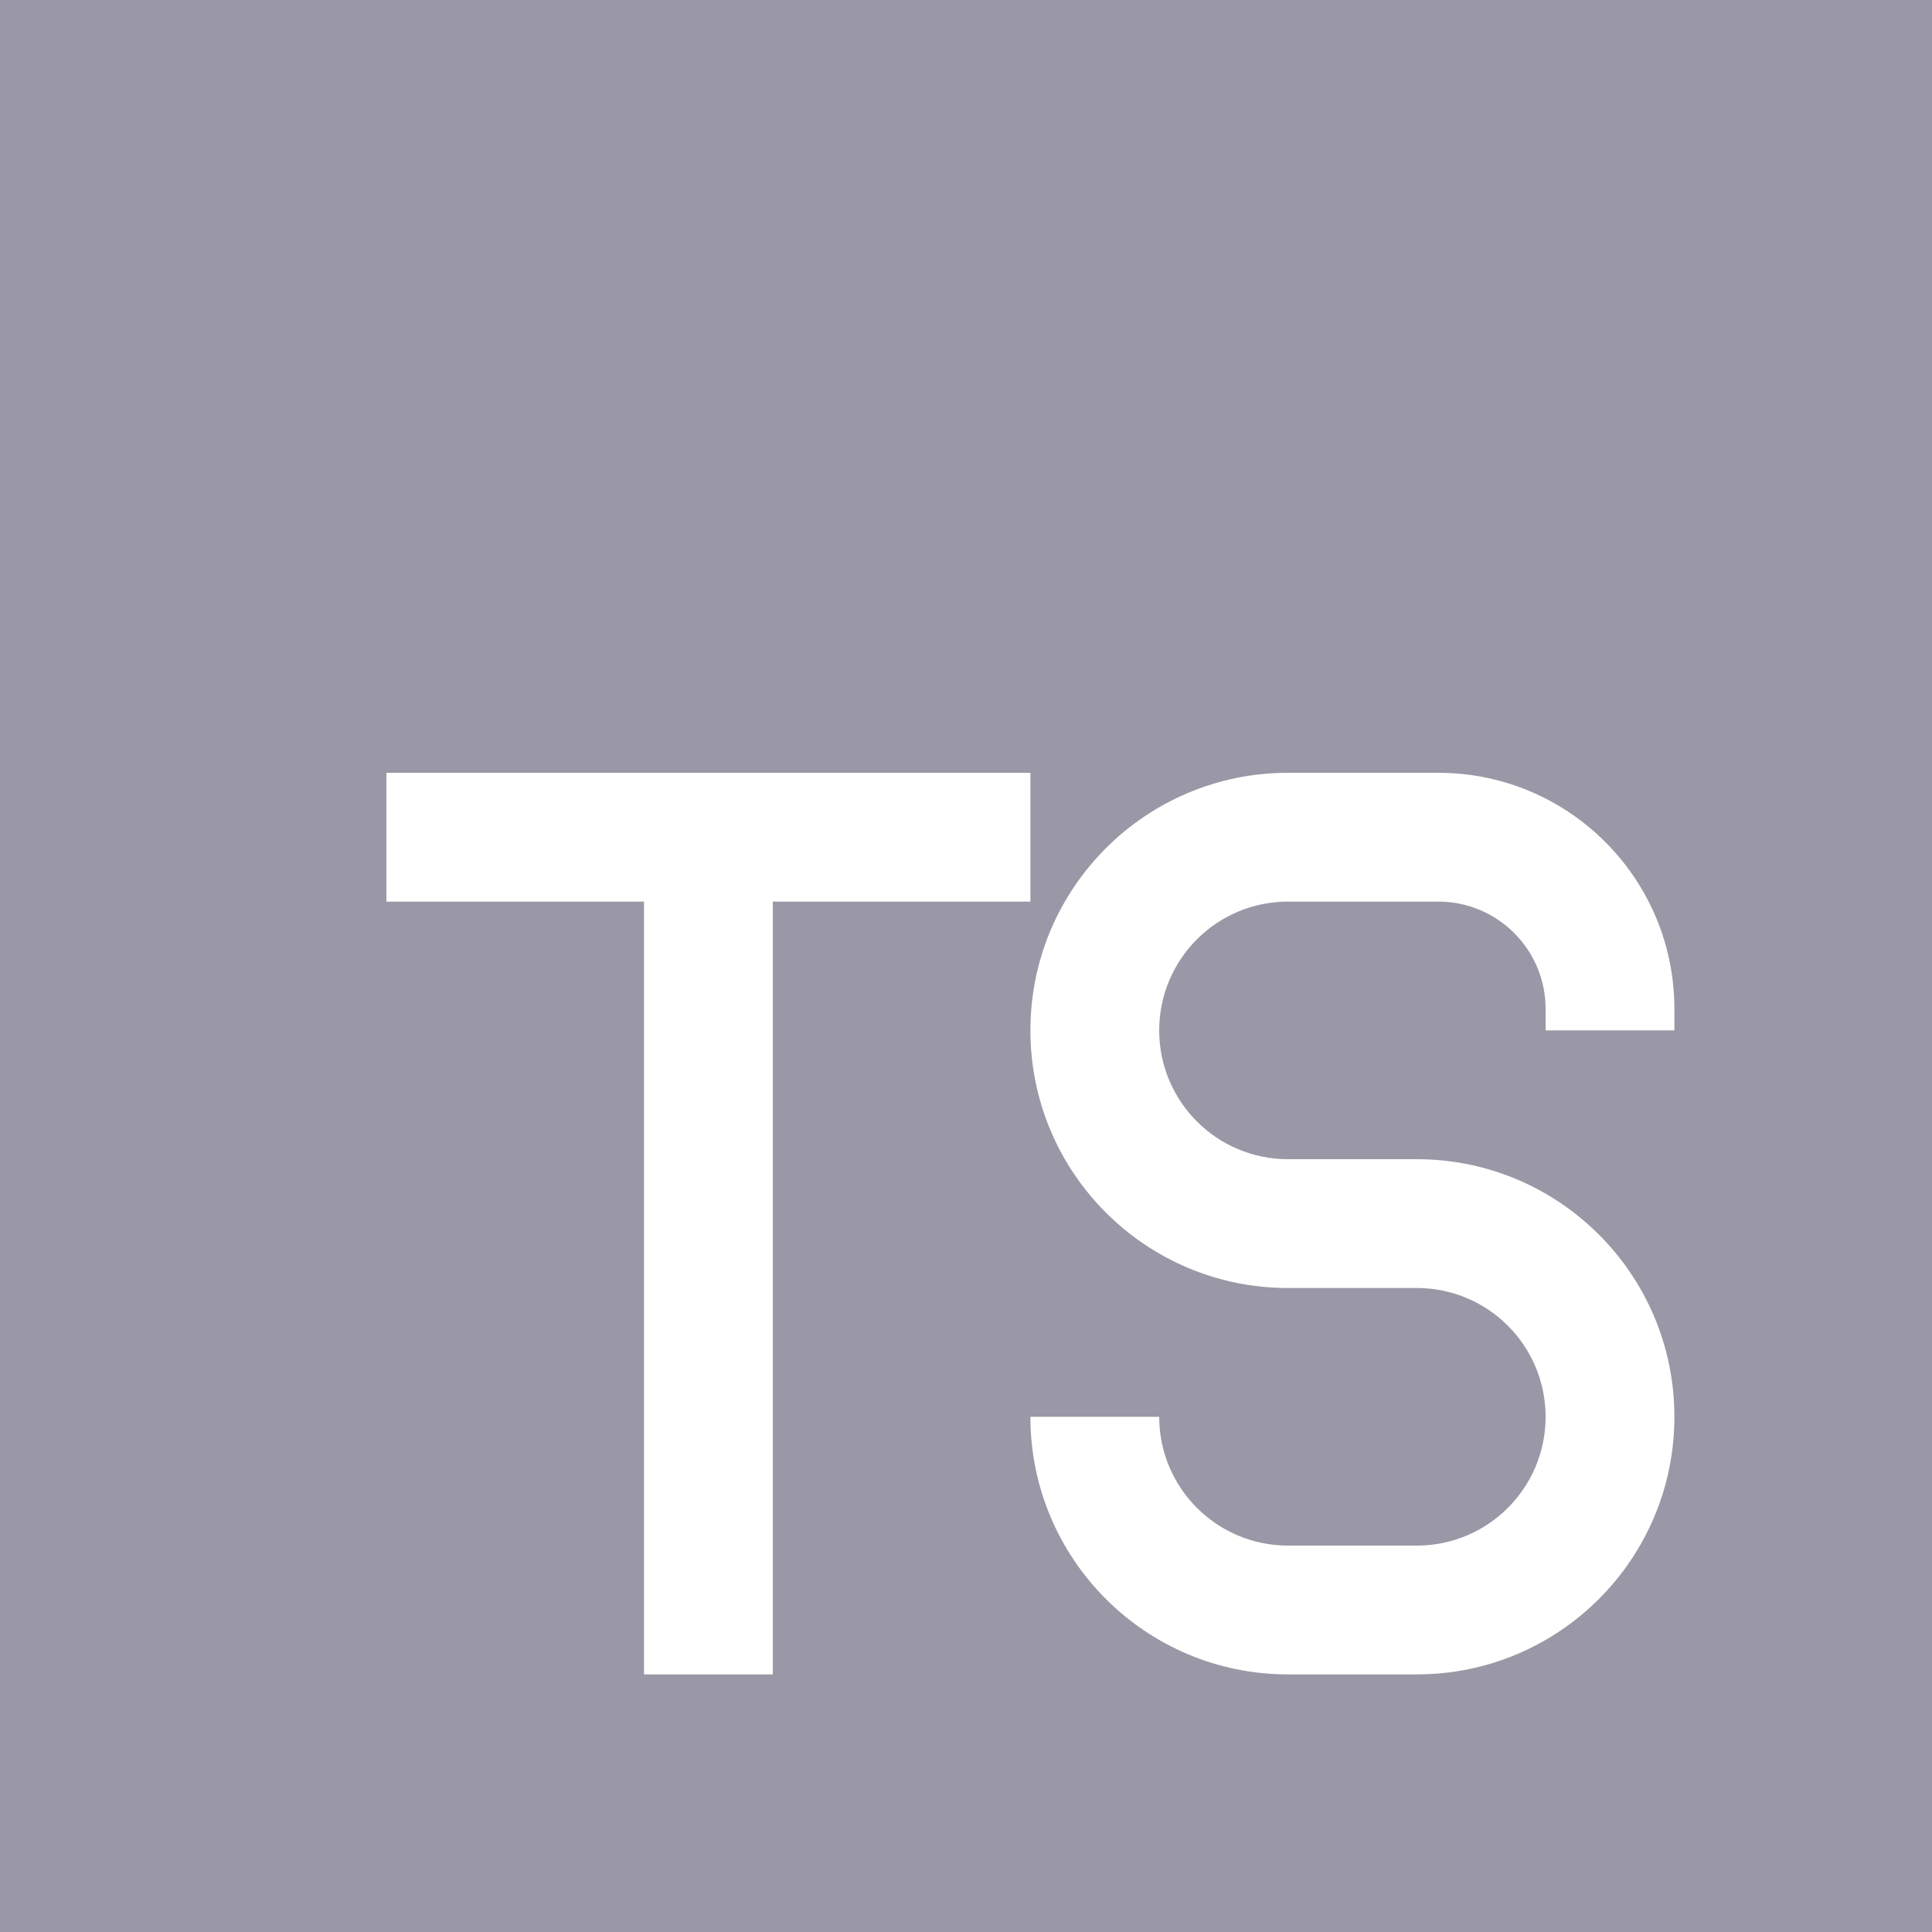 <svg width="107" height="107" viewBox="0 0 107 107" fill="none" xmlns="http://www.w3.org/2000/svg">
<g clip-path="url(#clip0_77_275)">
<path fill-rule="evenodd" clip-rule="evenodd" d="M0 0H107V107H0V0ZM71.333 42.8C63.454 42.8 57.067 49.187 57.067 57.067C57.067 64.946 63.454 71.333 71.333 71.333H78.467C82.406 71.333 85.6 74.527 85.6 78.467C85.6 82.406 82.406 85.6 78.467 85.6H71.333C67.394 85.6 64.2 82.406 64.2 78.467H57.067C57.067 86.346 63.454 92.733 71.333 92.733H78.467C86.346 92.733 92.733 86.346 92.733 78.467C92.733 70.587 86.346 64.2 78.467 64.2H71.333C67.394 64.2 64.2 61.006 64.2 57.067C64.2 53.127 67.394 49.933 71.333 49.933H79.656C82.939 49.933 85.6 52.595 85.6 55.878V57.067H92.733V55.878C92.733 48.655 86.878 42.8 79.656 42.8H71.333ZM21.4 42.8H57.067V49.933H42.8V92.733H35.667V49.933H21.4V42.8Z" fill="#9A98A6"/>
</g>
<defs>
<clipPath id="clip0_77_275">
<rect width="107" height="107" fill="white"/>
</clipPath>
</defs>
</svg>
